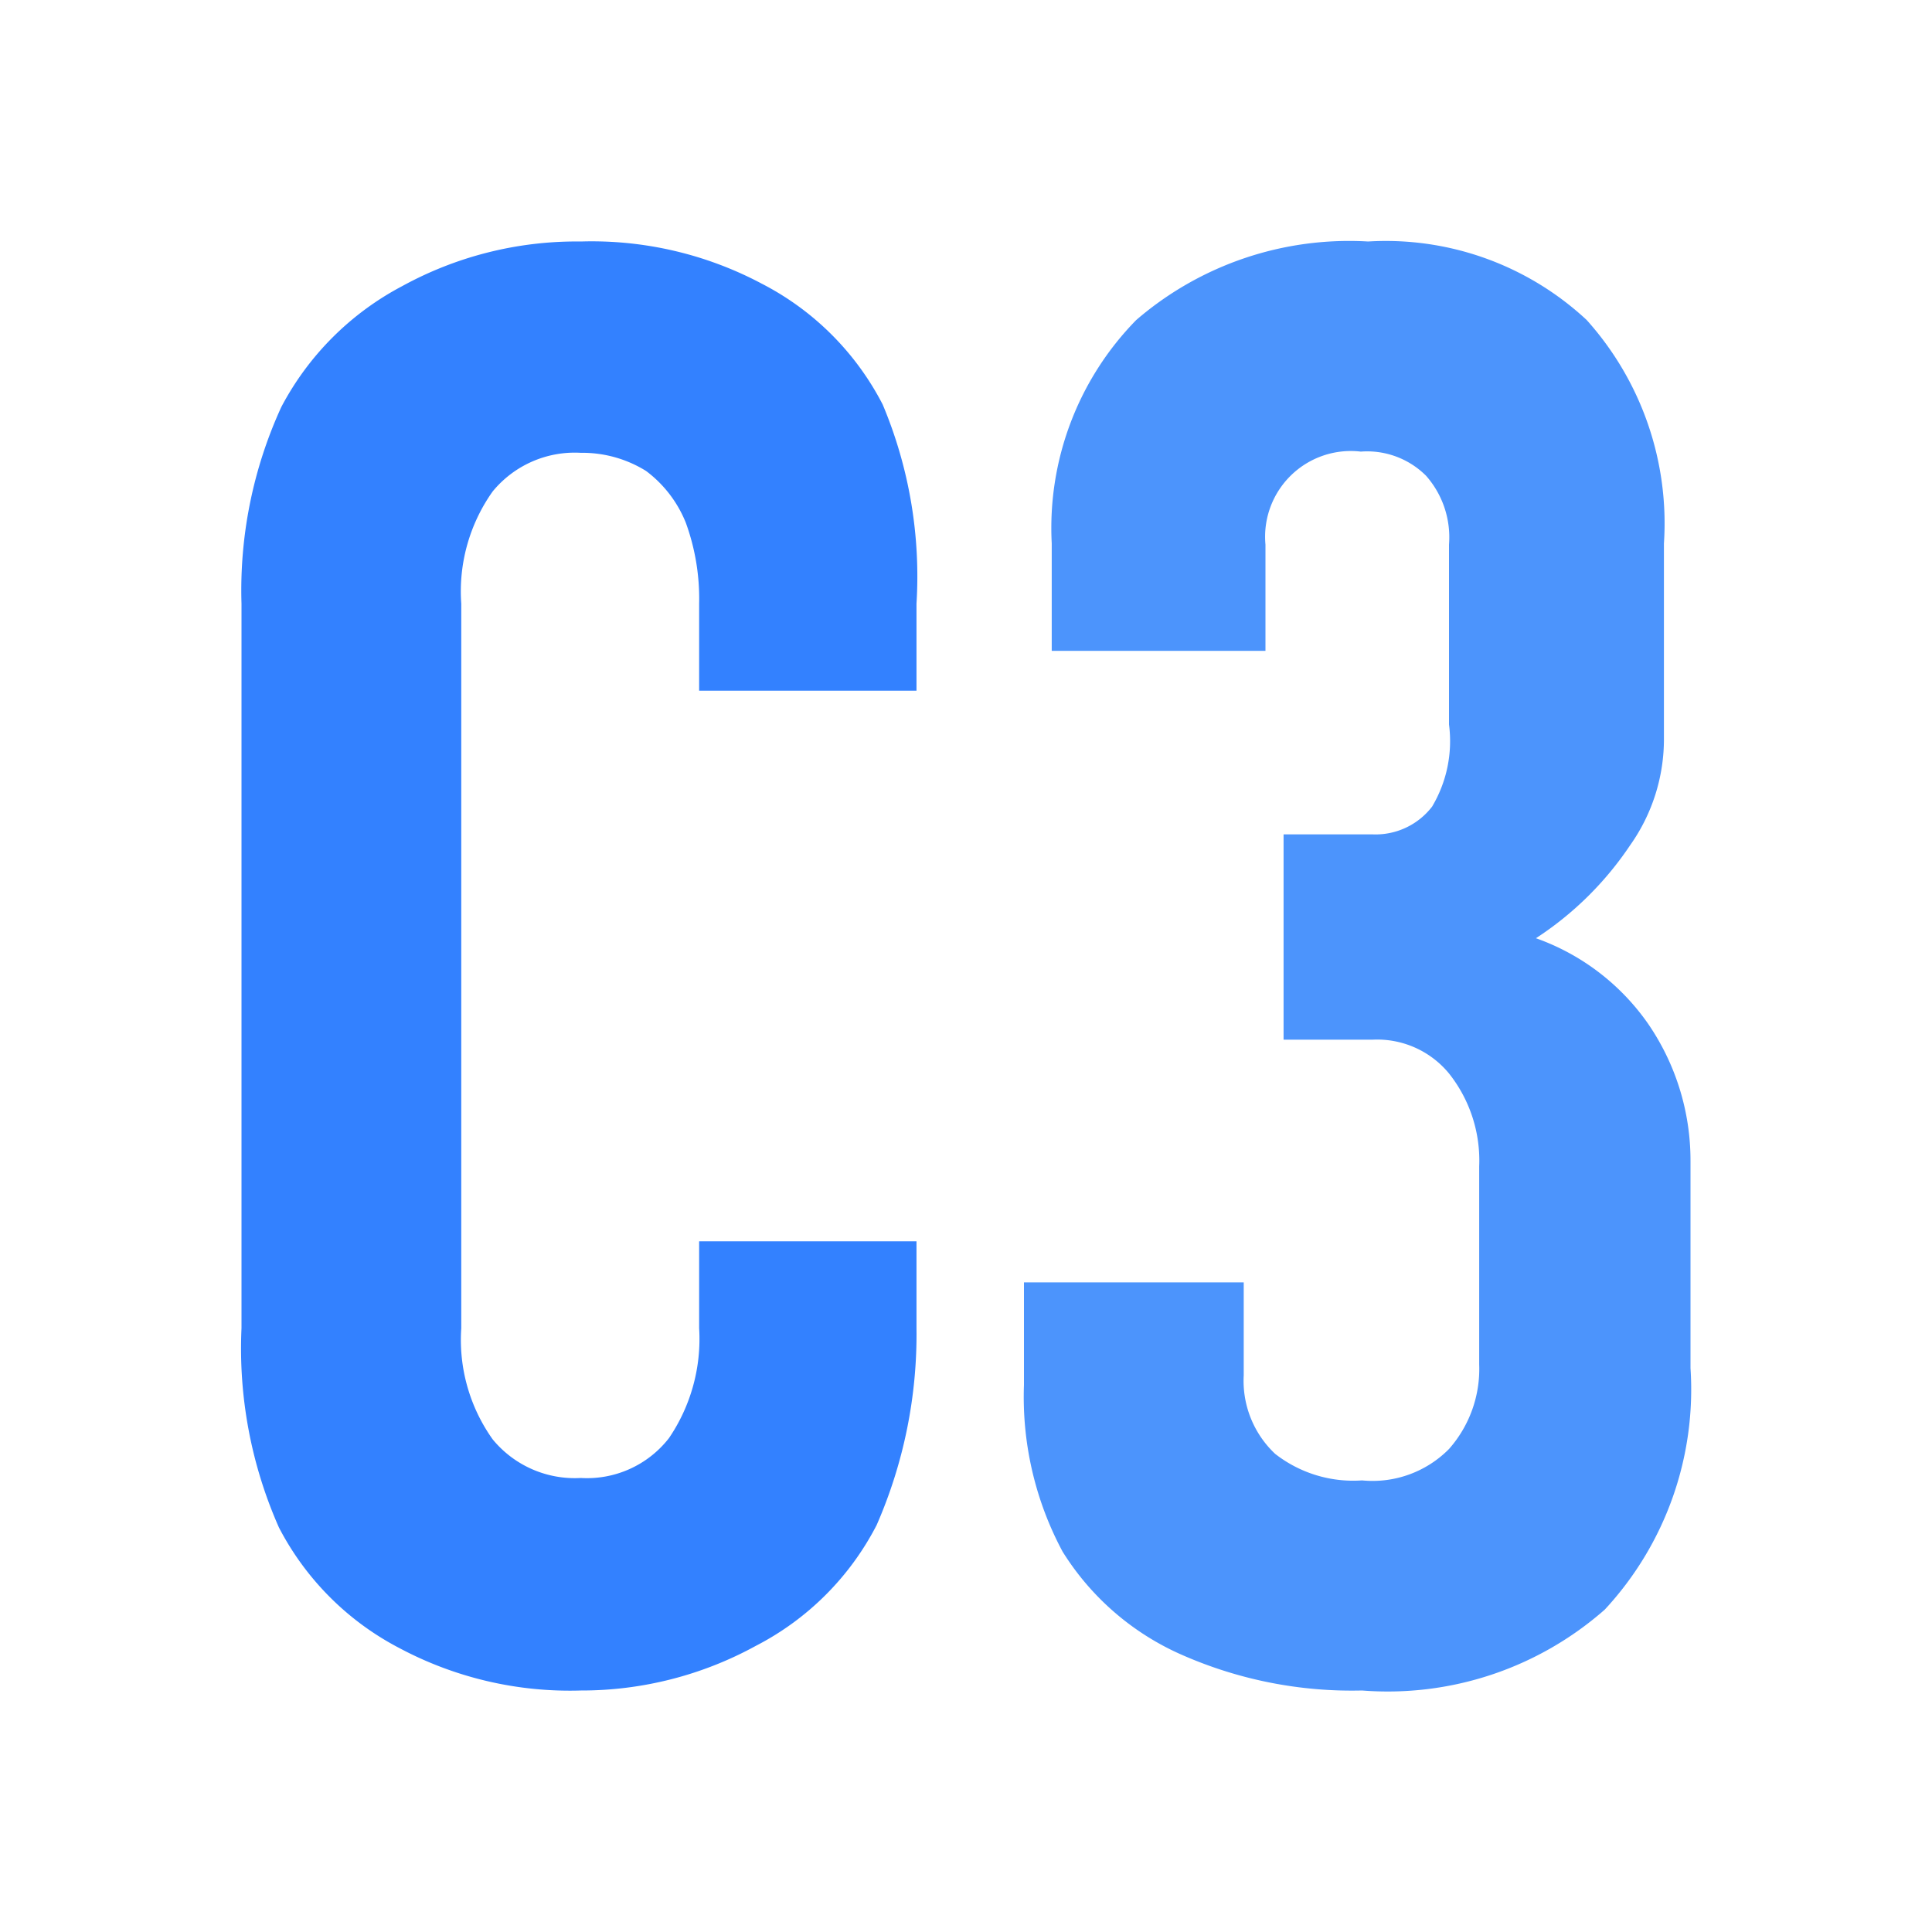 <svg id="Livello_1" data-name="Livello 1" xmlns="http://www.w3.org/2000/svg" width="16" height="16" viewBox="0 0 16 16"><path d="M4.81,14a3,3,0,0,1-1.5-.35,2.34,2.34,0,0,1-1-1A3.66,3.66,0,0,1,2,11V5a3.64,3.64,0,0,1,.33-1.63,2.39,2.39,0,0,1,1-1A3,3,0,0,1,4.81,2a3,3,0,0,1,1.5.35,2.32,2.32,0,0,1,1,1A3.67,3.67,0,0,1,7.59,5v.72H5.79V5a1.84,1.84,0,0,0-.11-.67,1,1,0,0,0-.33-.43,1,1,0,0,0-.54-.15.88.88,0,0,0-.73.32A1.43,1.43,0,0,0,3.82,5v6a1.42,1.42,0,0,0,.26.92.88.88,0,0,0,.73.32.86.86,0,0,0,.73-.33A1.46,1.46,0,0,0,5.79,11v-.72h1.8V11a3.94,3.94,0,0,1-.33,1.63,2.32,2.32,0,0,1-1,1A3,3,0,0,1,4.81,14Z" style="fill:#3381ff"/><path d="M11.28,14a3.49,3.49,0,0,1-1.48-.29,2.21,2.21,0,0,1-1-.86,2.71,2.71,0,0,1-.32-1.38v-.85H10.3v.77a.83.83,0,0,0,.26.65,1.05,1.05,0,0,0,.72.22A.89.89,0,0,0,12,12a1,1,0,0,0,.25-.7V9.66A1.16,1.16,0,0,0,12,8.89a.77.77,0,0,0-.63-.28h-.74V6.91h.74a.59.59,0,0,0,.49-.23A1.06,1.06,0,0,0,12,6V4.51a.77.77,0,0,0-.19-.57.69.69,0,0,0-.54-.2.71.71,0,0,0-.79.77v.88H8.71V4.5a2.46,2.46,0,0,1,.7-1.85A2.7,2.7,0,0,1,11.33,2a2.44,2.44,0,0,1,1.81.65,2.52,2.52,0,0,1,.64,1.85V6.11A1.52,1.52,0,0,1,13.5,7a2.73,2.73,0,0,1-.78.77,1.91,1.91,0,0,1,.93.71A2,2,0,0,1,14,9.61v1.72a2.68,2.68,0,0,1-.71,2A2.72,2.72,0,0,1,11.28,14Z" style="fill:#4c94fc"/></svg>